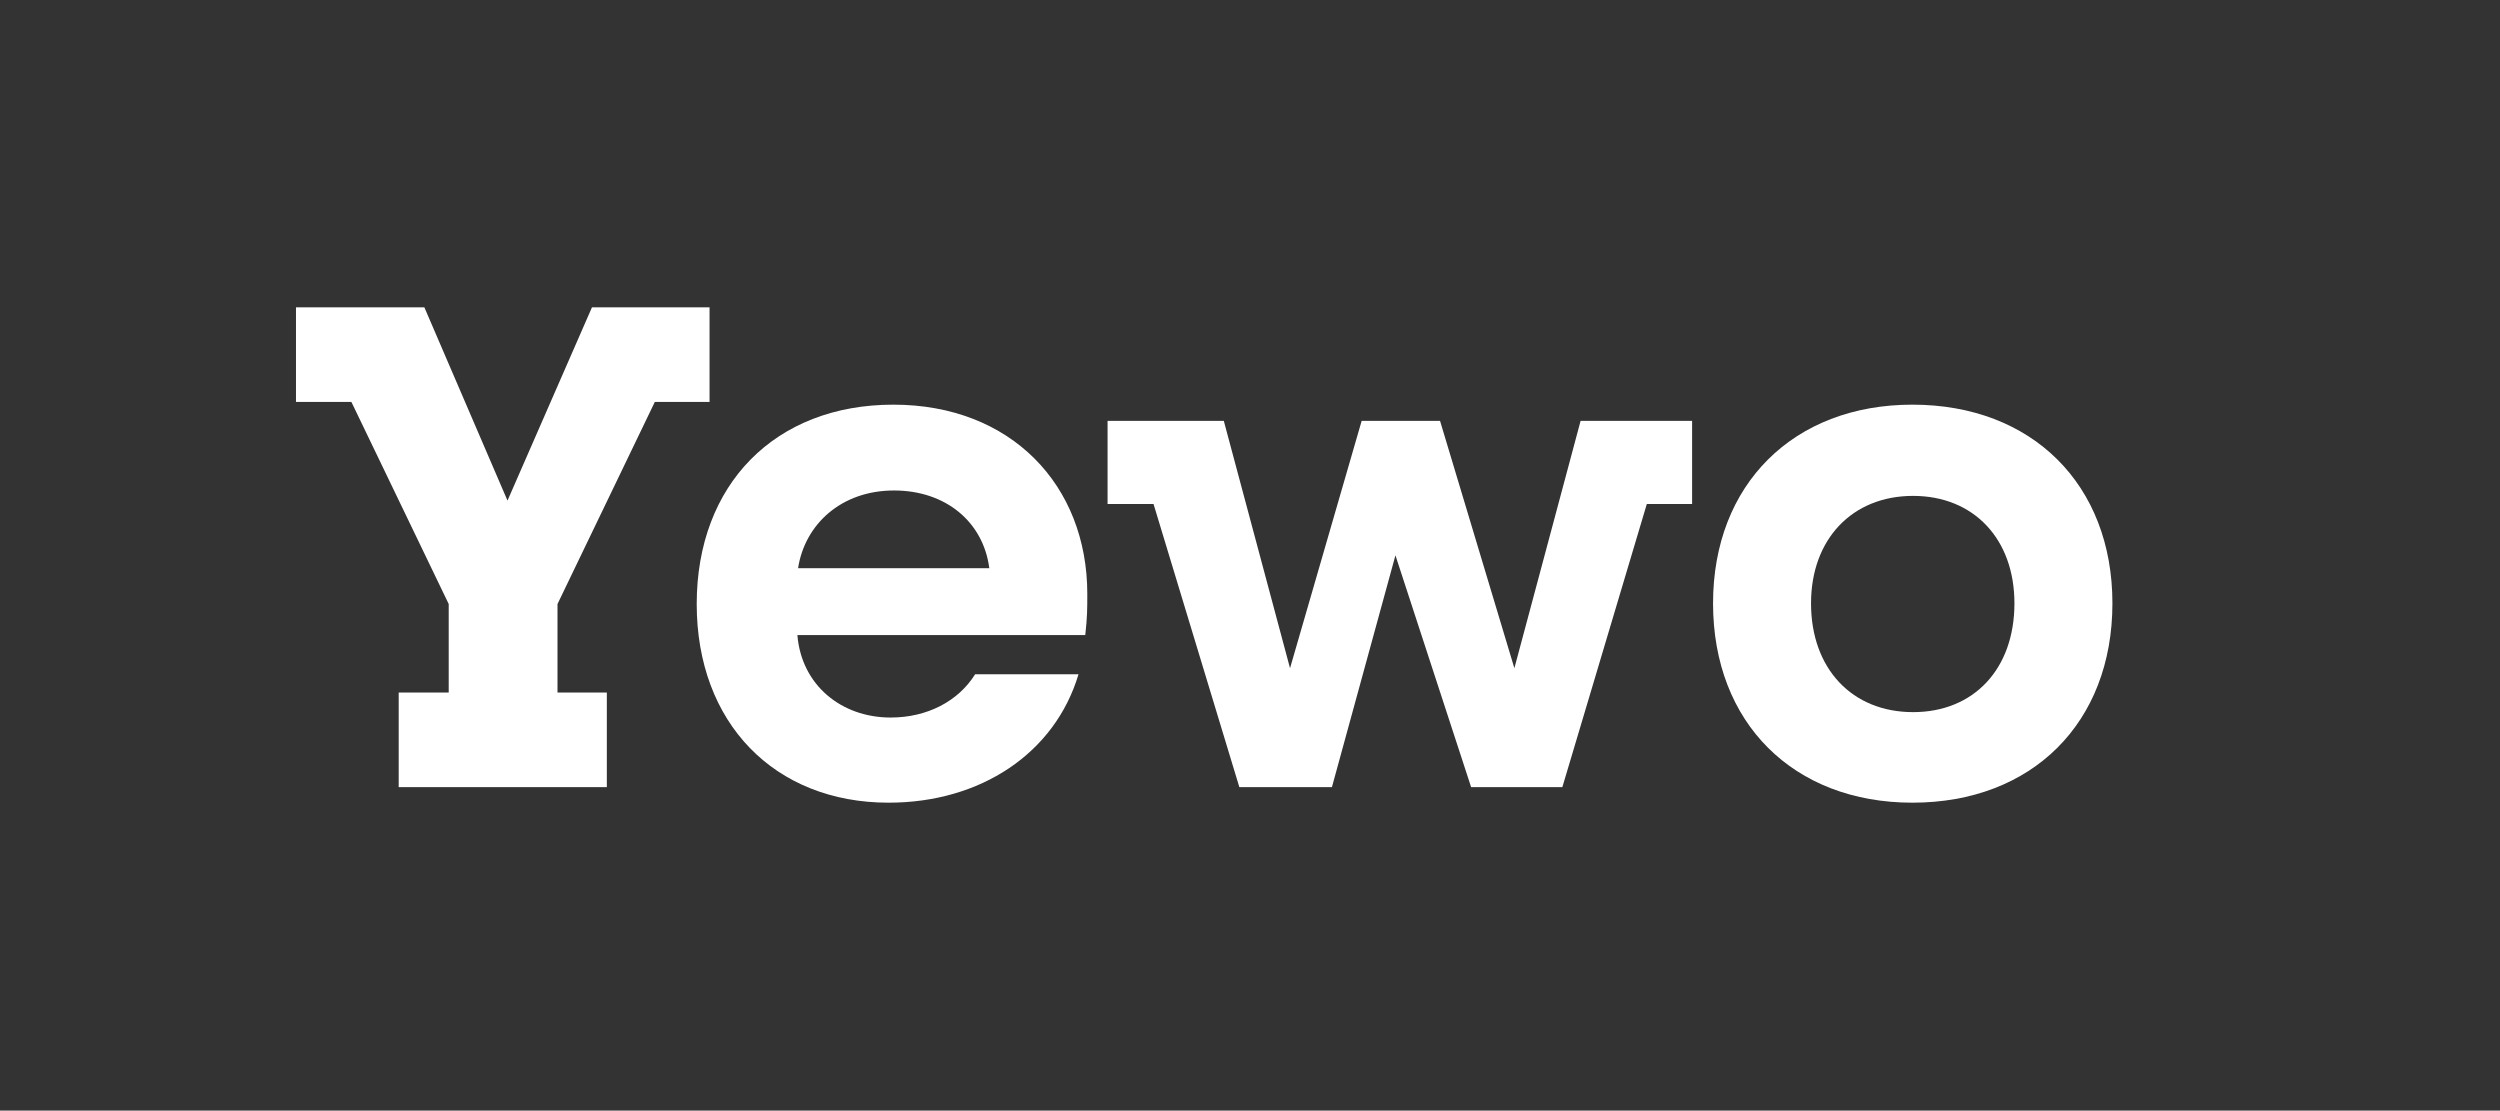 <?xml version="1.0" encoding="UTF-8" standalone="no"?>
<svg
   width="66"
   height="29.32"
   viewBox="0 0 66 29.32"
   version="1.1"
   id="svg42"
   sodipodi:docname="logo.svg"
   inkscape:version="1.1.2 (1:1.1+202202050950+0a00cf5339)"
   xmlns:inkscape="http://www.inkscape.org/namespaces/inkscape"
   xmlns:sodipodi="http://sodipodi.sourceforge.net/DTD/sodipodi-0.dtd"
   xmlns="http://www.w3.org/2000/svg"
   xmlns:svg="http://www.w3.org/2000/svg">
  <rect x="0" y="0" width="66" height="29.32" fill="#333333" stroke="none"/>
  <defs
     id="defs7" />
  <sodipodi:namedview
     id="namedview5"
     pagecolor="#ffffff"
     bordercolor="#666666"
     borderopacity="1.0"
     inkscape:pageshadow="2"
     inkscape:pageopacity="0.0"
     inkscape:pagecheckerboard="0"
     showgrid="false"
     inkscape:zoom="7.8699244"
     inkscape:cx="22.808351"
     inkscape:cy="11.245343"
     inkscape:window-width="1366"
     inkscape:window-height="654"
     inkscape:window-x="0"
     inkscape:window-y="27"
     inkscape:window-maximized="1"
     inkscape:current-layer="svg42"
     width="66px" />
  <g
     aria-label="Yewo"
     id="text1420"
     style="font-size:40px;line-height:1.25;fill:#ffffff"
     transform="matrix(0.446,0,0,0.446,7.814,8.114)">
    <path
       d="M 6.08,28.4 H 18.4 V 22.8 H 15.48 V 17.56 L 21.24,5.6 h 3.24 V -3.8146973e-7 H 17.52 L 12.52,11.44 7.6,-3.8146973e-7 H -1.1920929e-8 V 5.6 H 3.28 L 9.04,17.56 V 22.8 H 6.08 Z"
       style="font-weight:800;font-family:'RNS Camelia';-inkscape-font-specification:'RNS Camelia Ultra-Bold';fill:#ffffff"
       id="path5582" />
    <path
       d="m 35.08,29.32 c 5.44,0 9.84,-2.92 11.24,-7.6 h -6.12 c -1,1.6 -2.84,2.56 -5,2.56 -2.92,0 -5.28,-1.92 -5.52,-4.88 h 17.04 c 0.12,-1.08 0.12,-1.56 0.12,-2.44 0,-6.44 -4.52,-11.2 -11.48,-11.2 -7,0 -11.64,4.72 -11.64,11.8 0,7.04 4.6,11.76 11.36,11.76 z m -5.36,-13.88 c 0.4,-2.6 2.56,-4.6 5.68,-4.6 3.04,0 5.28,1.84 5.64,4.6 z"
       style="font-weight:800;font-family:'RNS Camelia';-inkscape-font-specification:'RNS Camelia Ultra-Bold';fill:#ffffff"
       id="path5584" />
    <path
       d="m 55.84,28.4 h 5.48 l 3.76,-13.72 4.48,13.72 h 5.4 l 5,-16.76 h 2.68 V 6.72 h -6.6 l -3.92,14.64 -4.4,-14.64 h -4.64 l -4.24,14.64 -3.92,-14.64 h -6.88 V 11.64 h 2.72 z"
       style="font-weight:800;font-family:'RNS Camelia';-inkscape-font-specification:'RNS Camelia Ultra-Bold';fill:#ffffff"
       id="path5586" />
    <path
       d="m 95.68,29.32 c 7.08,0 11.84,-4.72 11.84,-11.8 0,-7.04 -4.76,-11.76 -11.84,-11.76 -7.04,0 -11.8,4.72 -11.8,11.76 0,7.08 4.76,11.8 11.8,11.8 z m 0.04,-5.36 c -3.6,0 -6.04,-2.56 -6.04,-6.44 0,-3.8 2.44,-6.36 6.04,-6.36 3.6,0 6,2.56 6,6.36 0,3.88 -2.4,6.44 -6,6.44 z"
       style="font-weight:800;font-family:'RNS Camelia';-inkscape-font-specification:'RNS Camelia Ultra-Bold';fill:#ffffff"
       id="path5588" />
  </g>
</svg>

